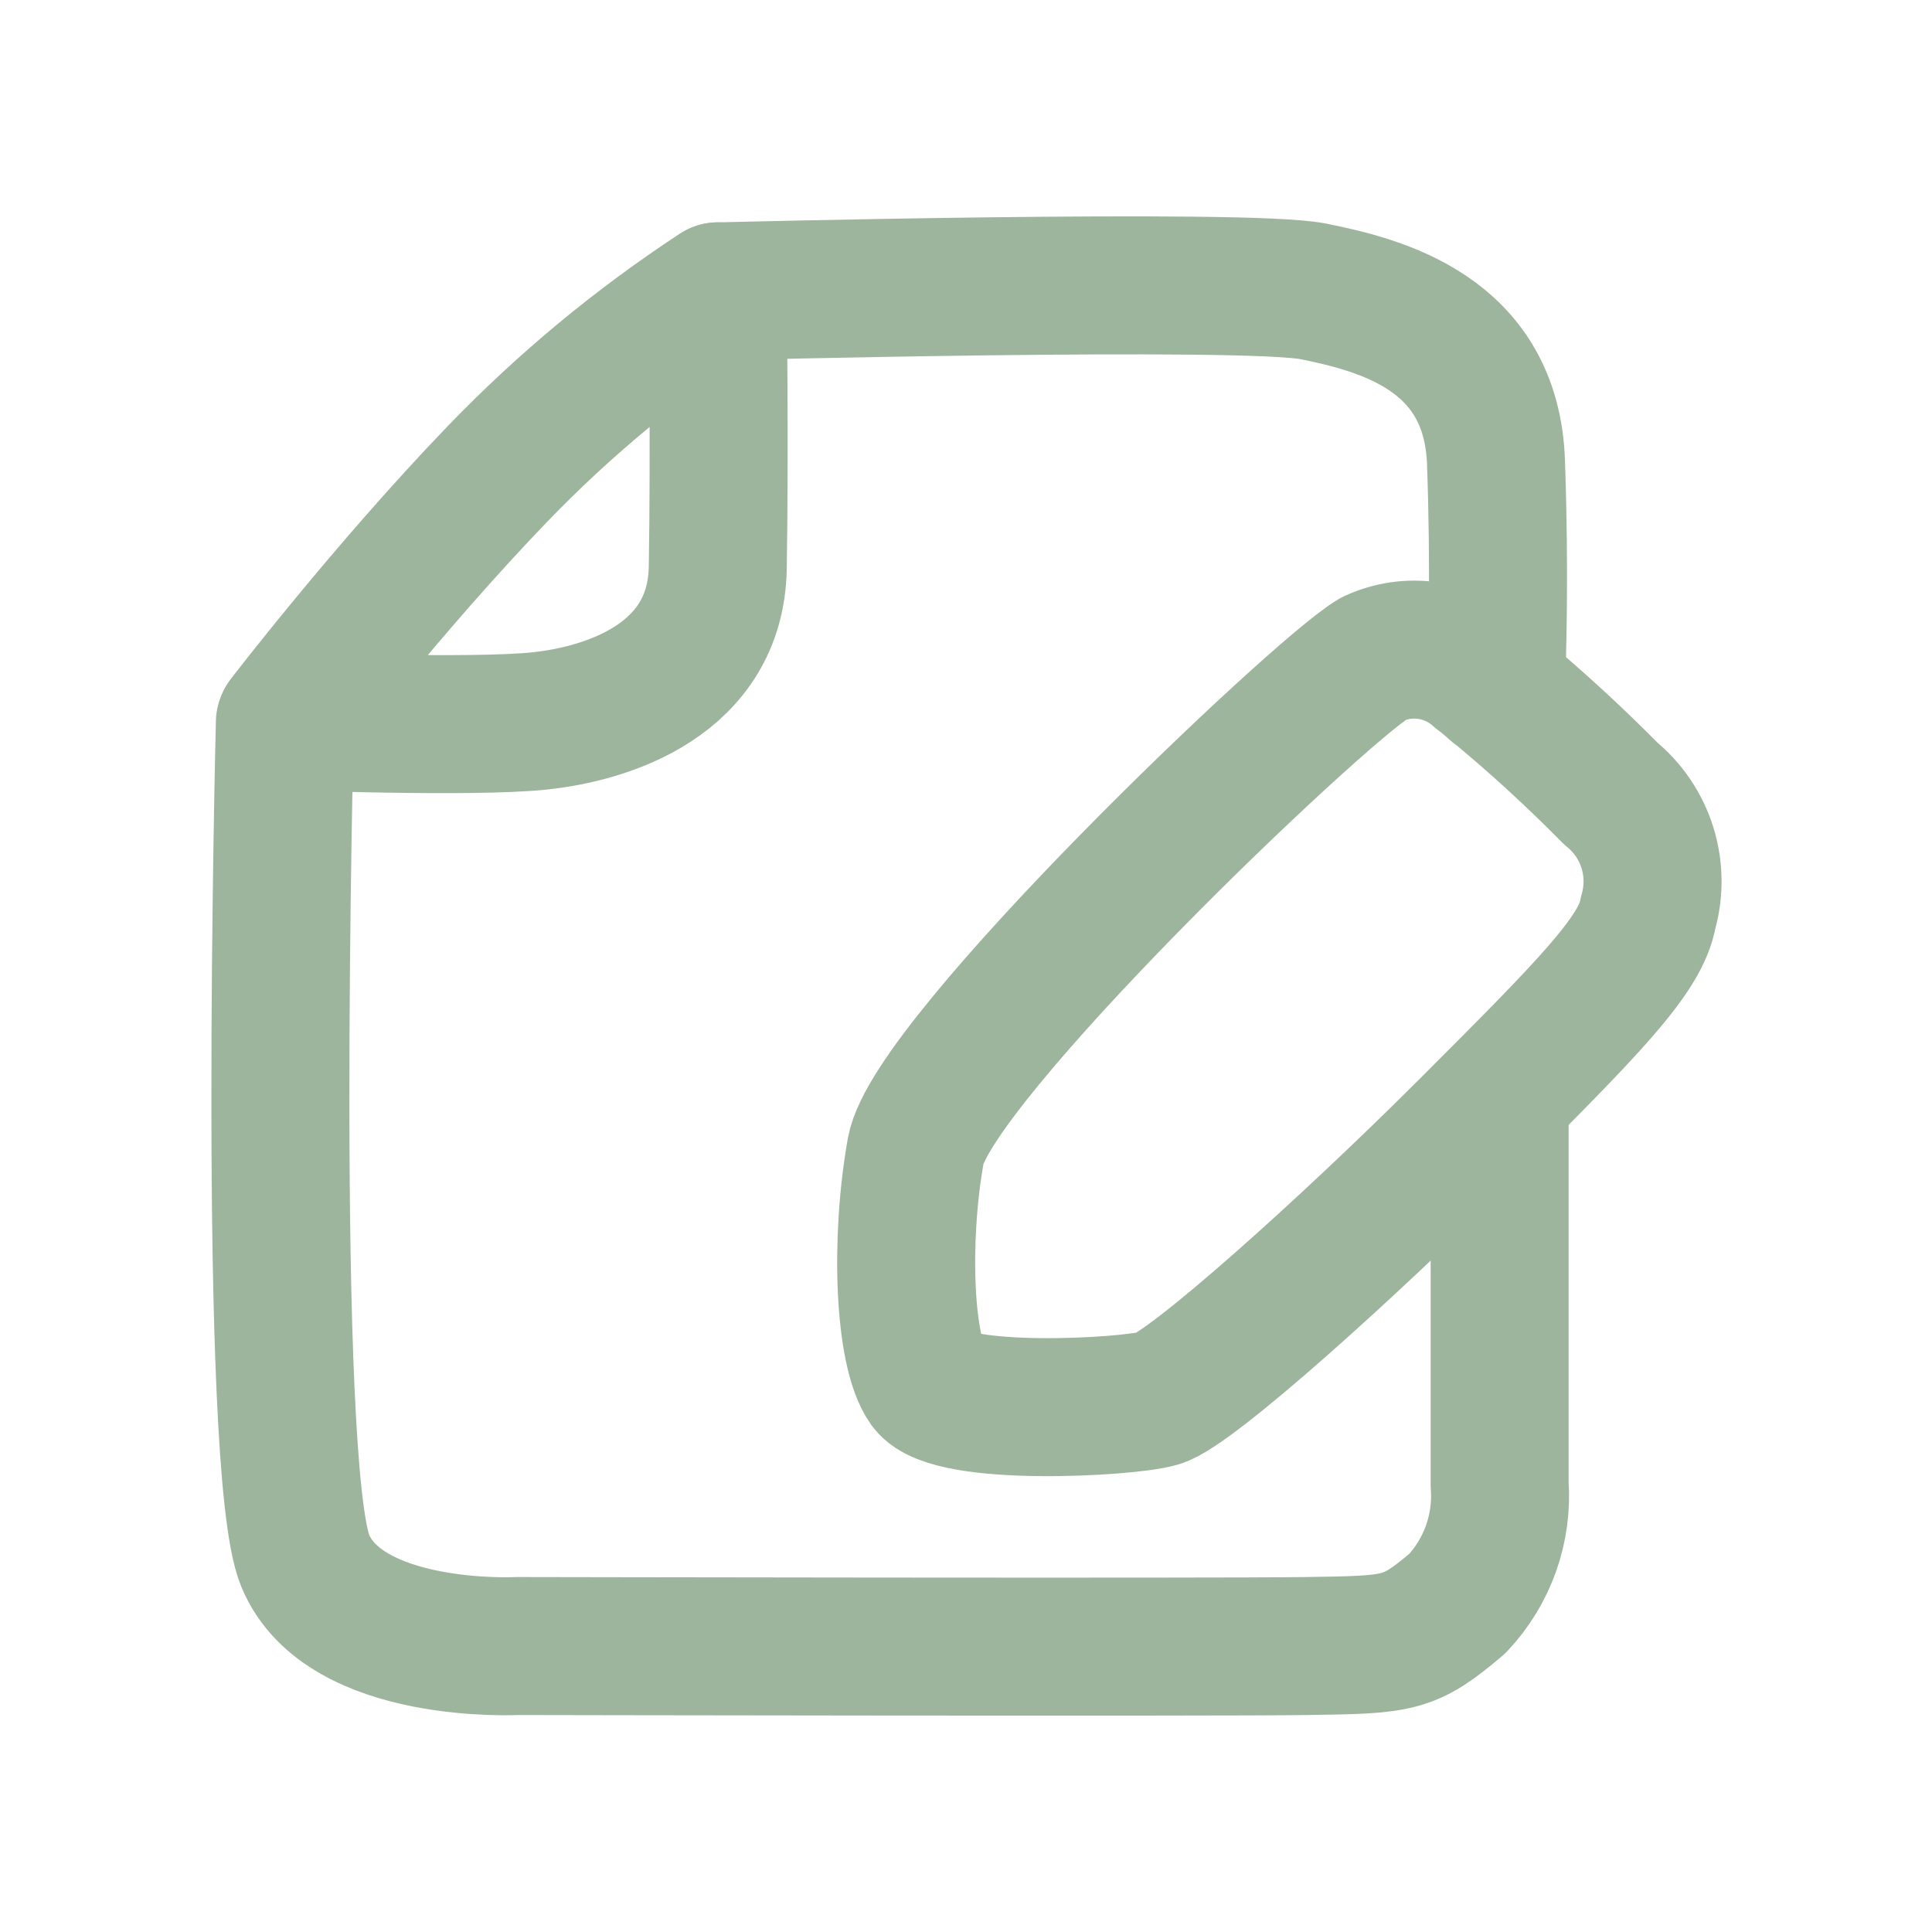 <svg width="56" height="56" viewBox="0 0 56 56" fill="none" xmlns="http://www.w3.org/2000/svg">
<g opacity="0.7">
<g filter="url(#filter0_d_1_44)">
<path d="M8.276 17.898C8.276 17.898 13.653 18.104 15.63 17.898C17.607 17.692 20.749 16.705 20.805 13.453C20.861 10.201 20.805 5.444 20.805 5.444C18.493 6.959 16.357 8.728 14.438 10.718C11.265 14.008 8.276 17.898 8.276 17.898Z" stroke="#759574" stroke-width="4" stroke-linecap="round" stroke-linejoin="round"/>
</g>
<g filter="url(#filter1_d_1_44)">
<path d="M20.813 5.446C20.813 5.446 36.124 5.053 38.068 5.446C40.012 5.839 43.228 6.646 43.362 10.395C43.474 13.54 43.398 16.026 43.362 16.952C43.362 16.888 43.362 16.962 43.362 16.962C43.205 16.817 43.041 16.68 42.87 16.553C42.462 16.184 41.954 15.943 41.41 15.861C40.866 15.779 40.31 15.859 39.811 16.091C38.136 17.096 27.011 27.727 26.543 30.353C26.075 32.979 26.208 36.195 26.878 37.133C27.548 38.071 32.641 37.803 33.578 37.533C34.515 37.263 39.073 33.177 42.557 29.693C46.041 26.209 47.569 24.668 47.77 23.462C47.95 22.843 47.943 22.184 47.751 21.569C47.559 20.953 47.189 20.408 46.689 20.001C45.632 18.929 44.522 17.911 43.362 16.951" stroke="#759574" stroke-width="4" stroke-linecap="round" stroke-linejoin="round"/>
</g>
<g filter="url(#filter2_d_1_44)">
<path d="M8.257 17.947C8.257 17.947 7.714 39.509 8.848 42.241C9.982 44.973 14.998 44.711 14.998 44.711C14.998 44.711 35.18 44.751 37.877 44.711C40.574 44.671 40.835 44.671 42.239 43.482C42.672 43.024 43.005 42.48 43.217 41.886C43.428 41.292 43.514 40.661 43.468 40.032V28.856" stroke="#759574" stroke-width="4" stroke-linecap="round" stroke-linejoin="round"/>
</g>
</g>
<defs>
<filter id="filter0_d_1_44" x="0.276" y="0.444" width="28.554" height="28.546" filterUnits="userSpaceOnUse" color-interpolation-filters="sRGB">
<feFlood flood-opacity="0" result="BackgroundImageFix"/>
<feColorMatrix in="SourceAlpha" type="matrix" values="0 0 0 0 0 0 0 0 0 0 0 0 0 0 0 0 0 0 127 0" result="hardAlpha"/>
<feOffset dy="3"/>
<feGaussianBlur stdDeviation="3"/>
<feColorMatrix type="matrix" values="0 0 0 0 0 0 0 0 0 0 0 0 0 0 0 0 0 0 0.161 0"/>
<feBlend mode="normal" in2="BackgroundImageFix" result="effect1_dropShadow_1_44"/>
<feBlend mode="normal" in="SourceGraphic" in2="effect1_dropShadow_1_44" result="shape"/>
</filter>
<filter id="filter1_d_1_44" x="12.813" y="0.271" width="43.087" height="48.516" filterUnits="userSpaceOnUse" color-interpolation-filters="sRGB">
<feFlood flood-opacity="0" result="BackgroundImageFix"/>
<feColorMatrix in="SourceAlpha" type="matrix" values="0 0 0 0 0 0 0 0 0 0 0 0 0 0 0 0 0 0 127 0" result="hardAlpha"/>
<feOffset dy="3"/>
<feGaussianBlur stdDeviation="3"/>
<feColorMatrix type="matrix" values="0 0 0 0 0 0 0 0 0 0 0 0 0 0 0 0 0 0 0.161 0"/>
<feBlend mode="normal" in2="BackgroundImageFix" result="effect1_dropShadow_1_44"/>
<feBlend mode="normal" in="SourceGraphic" in2="effect1_dropShadow_1_44" result="shape"/>
</filter>
<filter id="filter2_d_1_44" x="0.127" y="12.947" width="51.353" height="42.782" filterUnits="userSpaceOnUse" color-interpolation-filters="sRGB">
<feFlood flood-opacity="0" result="BackgroundImageFix"/>
<feColorMatrix in="SourceAlpha" type="matrix" values="0 0 0 0 0 0 0 0 0 0 0 0 0 0 0 0 0 0 127 0" result="hardAlpha"/>
<feOffset dy="3"/>
<feGaussianBlur stdDeviation="3"/>
<feColorMatrix type="matrix" values="0 0 0 0 0 0 0 0 0 0 0 0 0 0 0 0 0 0 0.161 0"/>
<feBlend mode="normal" in2="BackgroundImageFix" result="effect1_dropShadow_1_44"/>
<feBlend mode="normal" in="SourceGraphic" in2="effect1_dropShadow_1_44" result="shape"/>
</filter>
</defs>
</svg>
